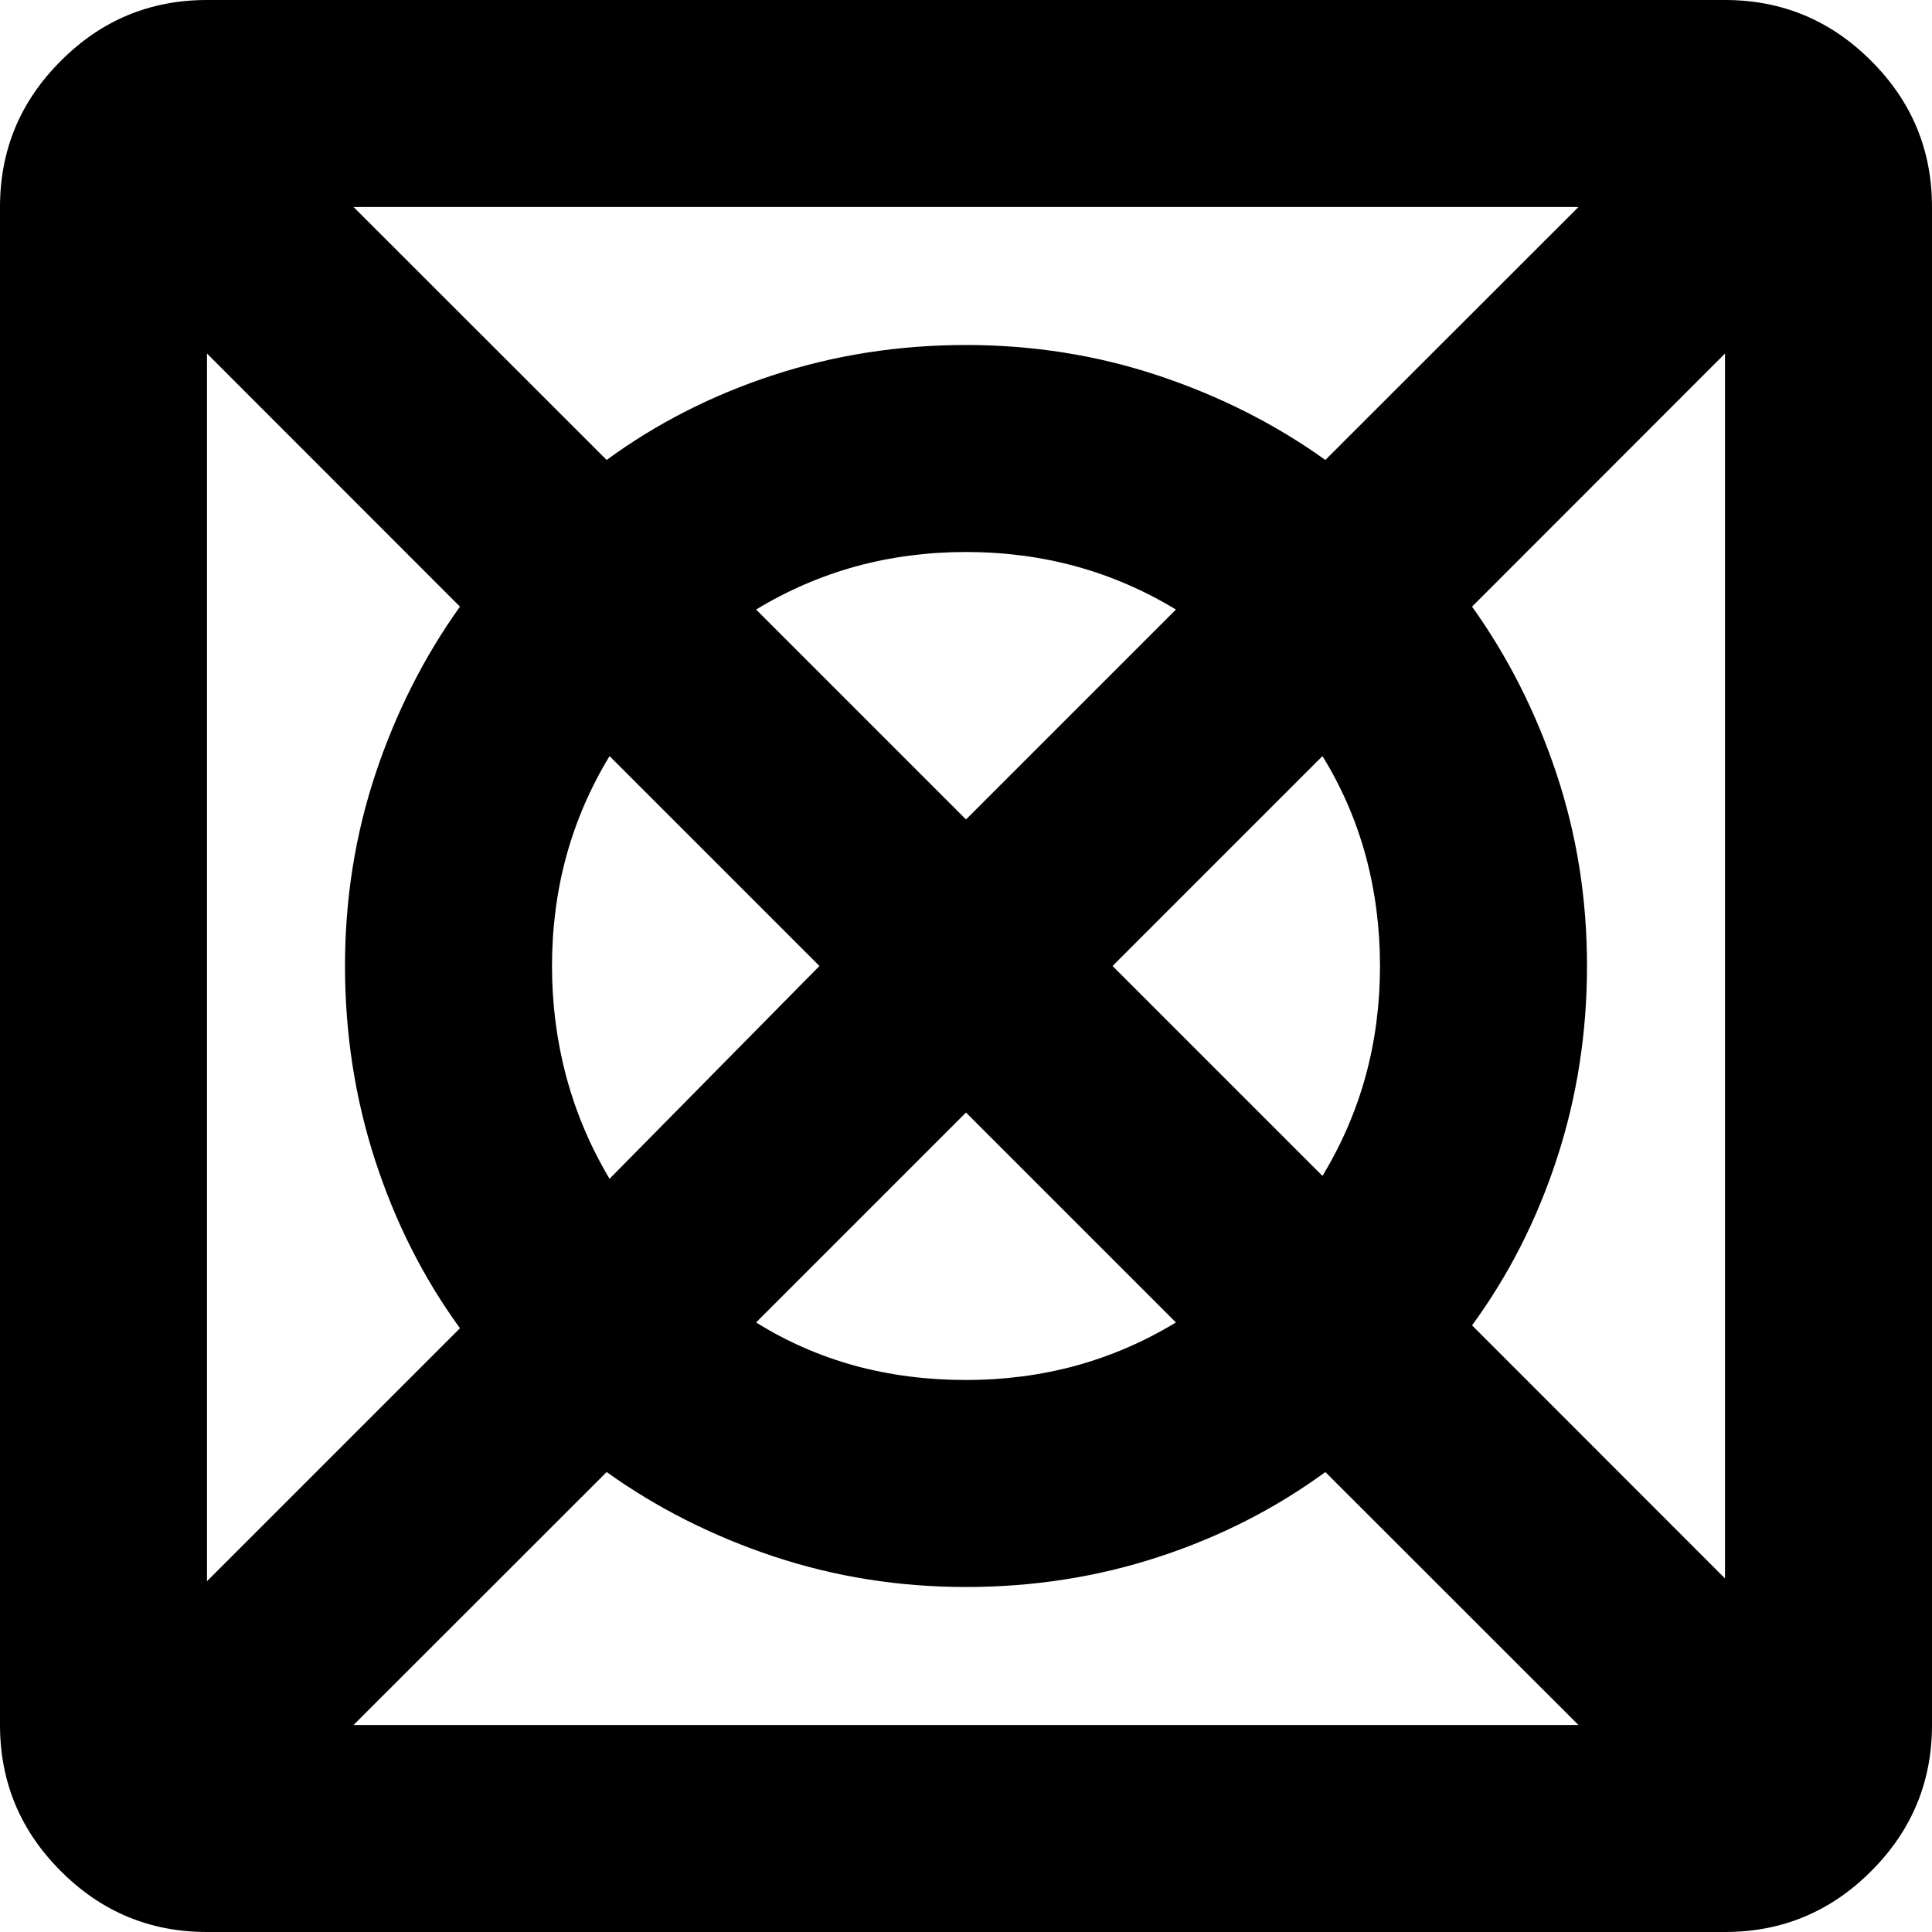<svg width="14px" viewBox="0 0 14 14" fill="currentColor" xmlns="http://www.w3.org/2000/svg">
<path d="M2.562 12.5H11.438L9.604 10.667C9.242 10.932 8.839 11.137 8.396 11.282C7.953 11.427 7.488 11.5 7.001 11.5C6.514 11.5 6.049 11.426 5.605 11.278C5.161 11.13 4.758 10.926 4.396 10.667L2.562 12.5ZM1.5 11.458L3.333 9.625C3.068 9.26 2.863 8.854 2.718 8.407C2.573 7.96 2.5 7.491 2.5 7C2.5 6.513 2.574 6.048 2.722 5.604C2.87 5.161 3.074 4.758 3.333 4.396L1.5 2.562V11.458ZM4.417 8.542L5.938 7L4.417 5.479C4.278 5.708 4.174 5.949 4.104 6.203C4.035 6.456 4 6.722 4 7C4 7.278 4.035 7.546 4.104 7.805C4.174 8.063 4.278 8.309 4.417 8.542ZM7 10C7.278 10 7.544 9.965 7.797 9.896C8.051 9.826 8.292 9.722 8.521 9.583L7 8.062L5.479 9.583C5.702 9.722 5.94 9.826 6.193 9.896C6.447 9.965 6.716 10 7 10ZM7 5.938L8.521 4.417C8.292 4.278 8.051 4.174 7.797 4.104C7.544 4.035 7.278 4 7 4C6.722 4 6.456 4.035 6.203 4.104C5.949 4.174 5.708 4.278 5.479 4.417L7 5.938ZM9.583 8.521C9.722 8.292 9.826 8.051 9.896 7.797C9.965 7.544 10 7.278 10 7C10 6.722 9.965 6.455 9.896 6.2C9.826 5.944 9.722 5.704 9.583 5.479L8.062 7L9.583 8.521ZM12.5 11.438V2.562L10.667 4.396C10.926 4.758 11.13 5.16 11.278 5.604C11.426 6.047 11.5 6.512 11.5 6.999C11.5 7.486 11.427 7.951 11.282 8.395C11.137 8.839 10.932 9.242 10.667 9.604L12.5 11.438ZM9.604 3.333L11.438 1.5H2.562L4.396 3.333C4.758 3.068 5.16 2.863 5.604 2.718C6.047 2.573 6.512 2.5 6.999 2.5C7.486 2.5 7.951 2.574 8.395 2.722C8.839 2.87 9.242 3.074 9.604 3.333ZM1.5 14C1.087 14 0.734 13.853 0.441 13.559C0.147 13.266 0 12.912 0 12.5V1.5C0 1.087 0.147 0.734 0.441 0.441C0.734 0.147 1.087 0 1.5 0H12.5C12.912 0 13.266 0.147 13.559 0.441C13.853 0.734 14 1.087 14 1.5V12.5C14 12.912 13.853 13.266 13.559 13.559C13.266 13.853 12.912 14 12.5 14H1.5Z"/>
</svg>
